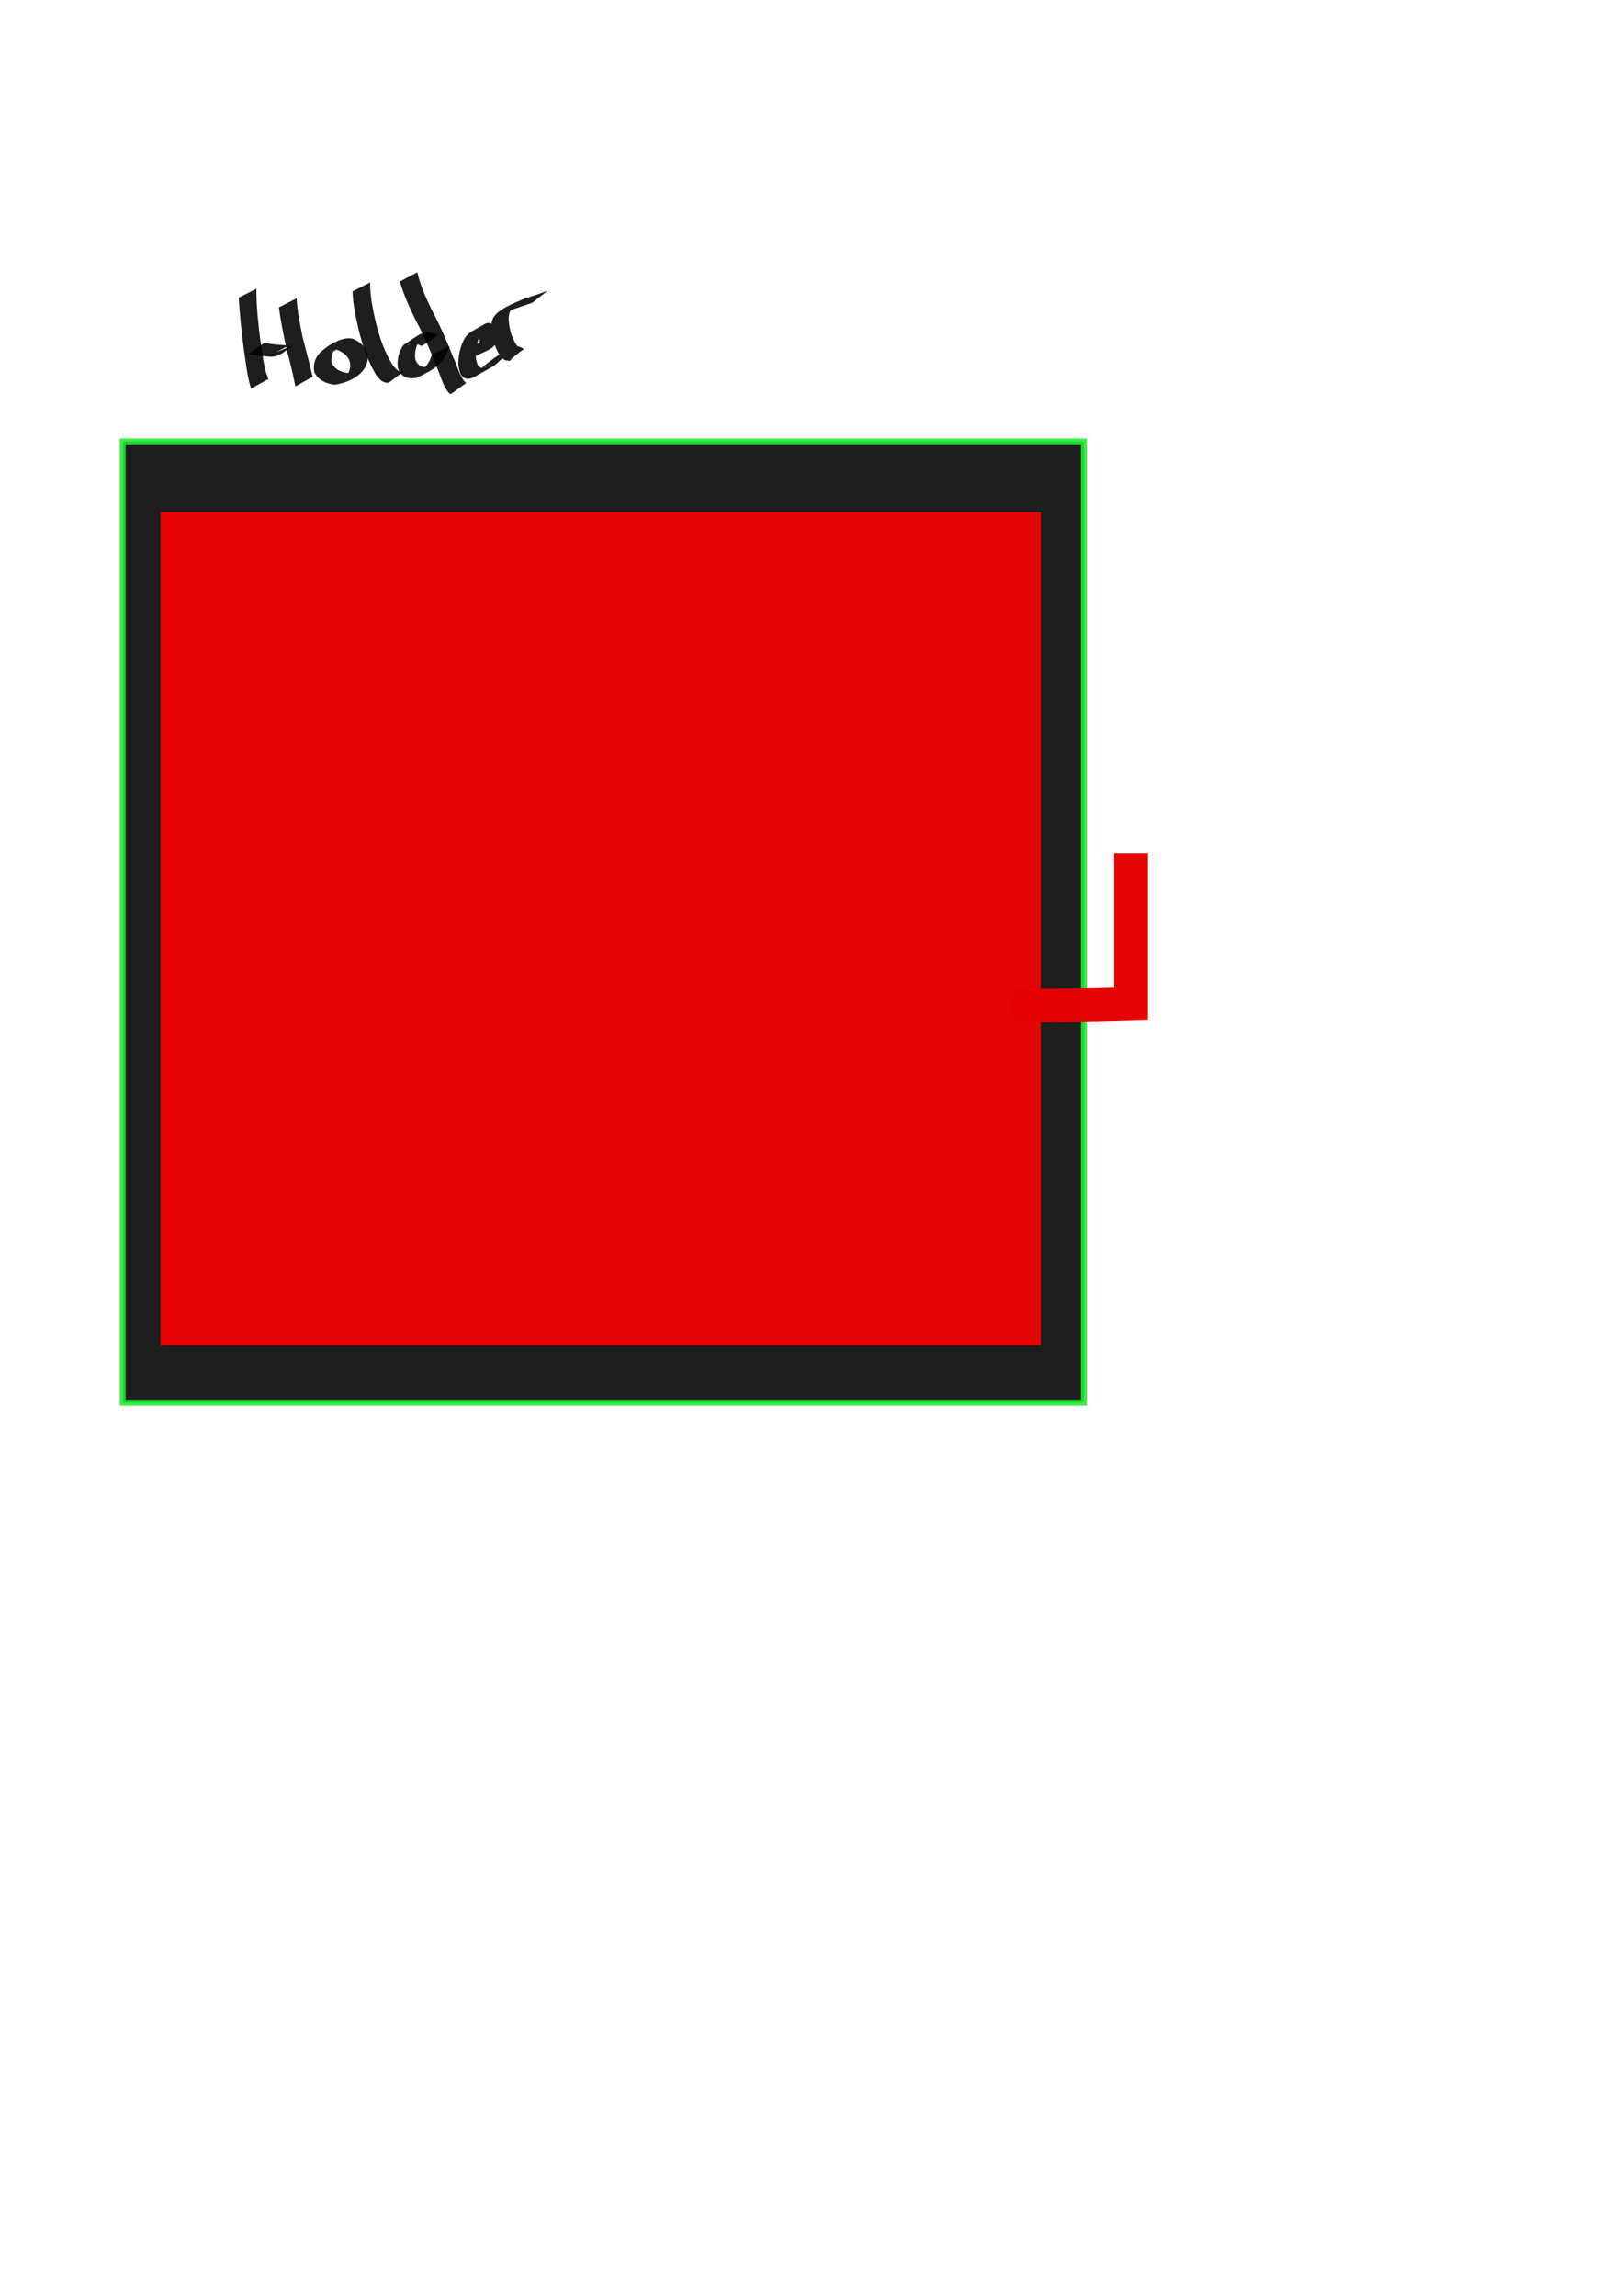 <?xml version="1.0" encoding="UTF-8" standalone="no"?>
<!-- Created with Inkscape (http://www.inkscape.org/) -->

<svg
   xmlns:dc="http://purl.org/dc/elements/1.1/"
   xmlns:cc="http://creativecommons.org/ns#"
   xmlns:rdf="http://www.w3.org/1999/02/22-rdf-syntax-ns#"
   xmlns:svg="http://www.w3.org/2000/svg"
   xmlns="http://www.w3.org/2000/svg"
   xmlns:sodipodi="http://sodipodi.sourceforge.net/DTD/sodipodi-0.dtd"
   xmlns:inkscape="http://www.inkscape.org/namespaces/inkscape"
   width="210mm"
   height="297mm"
   viewBox="0 0 210 297"
   version="1.1"
   id="svg848"
   inkscape:version="0.92.2 5c3e80d, 2017-08-06"
   sodipodi:docname="cassette_load.svg">
  <defs
     id="defs842" />
  <sodipodi:namedview
     id="base"
     pagecolor="#ffffff"
     bordercolor="#666666"
     borderopacity="1.0"
     inkscape:pageopacity="0.0"
     inkscape:pageshadow="2"
     inkscape:zoom="0.6111341"
     inkscape:cx="294.99998"
     inkscape:cy="671.6667"
     inkscape:document-units="mm"
     inkscape:current-layer="layer1"
     showgrid="false"
     inkscape:window-width="1280"
     inkscape:window-height="755"
     inkscape:window-x="1920"
     inkscape:window-y="1484"
     inkscape:window-maximized="0" />
  <g
     inkscape:label="Layer 1"
     inkscape:groupmode="layer"
     id="layer1">
    <rect
       style="opacity:0.88;fill:#000000;fill-opacity:1;stroke:#20ec30;stroke-width:0.765;stroke-miterlimit:4;stroke-dasharray:none;stroke-dashoffset:0;stroke-opacity:1"
       id="rect812"
       width="124.354"
       height="124.354"
       x="15.875"
       y="57.111" />
    <path
       style="opacity:0.88;fill:#000000;fill-opacity:1;stroke:none;stroke-width:0.765;stroke-miterlimit:4;stroke-dasharray:none;stroke-dashoffset:0;stroke-opacity:1"
       id="path814"
       d="m 33.18,37.347 c -0.018,2.194 0.218,4.387 0.489,6.562 0.31,1.667 0.374,3.48 1.037,5.066 0.012,0.019 0.023,0.038 0.035,0.056 0,0 -2.268,1.25 -2.268,1.25 v 0 c -0.002,-0.022 -0.004,-0.044 -0.007,-0.067 -0.514,-1.677 -0.671,-3.457 -0.938,-5.182 -0.273,-2.166 -0.515,-4.342 -0.634,-6.522 0,0 2.285,-1.164 2.285,-1.164 z"
       inkscape:connector-curvature="0" />
    <path
       style="opacity:0.88;fill:#000000;fill-opacity:1;stroke:none;stroke-width:0.765;stroke-miterlimit:4;stroke-dasharray:none;stroke-dashoffset:0;stroke-opacity:1"
       id="path822"
       d="m 34.214,44.349 c 0.952,0.194 1.923,0.27 2.891,0.326 0.882,-0.115 2.419,-1.178 -1.376,0.898 0,0 2.371,-0.973 2.371,-0.973 v 0 c -1.274,0.78 -1.803,1.538 -3.061,1.554 -0.981,-0.073 -1.961,-0.163 -2.93,-0.339 0,0 2.104,-1.466 2.104,-1.466 z"
       inkscape:connector-curvature="0" />
    <path
       style="opacity:0.88;fill:#000000;fill-opacity:1;stroke:none;stroke-width:0.765;stroke-miterlimit:4;stroke-dasharray:none;stroke-dashoffset:0;stroke-opacity:1"
       id="path824"
       d="m 38.378,38.592 c 0.094,1.726 0.456,3.422 0.799,5.111 0.399,1.562 0.822,3.118 1.194,4.687 0.081,0.283 0.028,0.181 0.114,0.325 0,0 -2.251,1.27 -2.251,1.27 v 0 c -0.076,-0.207 -0.036,-0.078 -0.101,-0.394 -0.307,-1.592 -0.714,-3.16 -1.119,-4.729 -0.357,-1.692 -0.706,-3.387 -0.927,-5.102 0,0 2.291,-1.167 2.291,-1.167 z"
       inkscape:connector-curvature="0" />
    <path
       style="opacity:0.88;fill:#000000;fill-opacity:1;stroke:none;stroke-width:0.765;stroke-miterlimit:4;stroke-dasharray:none;stroke-dashoffset:0;stroke-opacity:1"
       id="path826"
       d="m 43.345,45.353 c -0.319,-7.94e-4 -0.631,-0.039 -0.941,0.063 -0.111,0.036 -0.421,0.201 -0.32,0.142 2.214,-1.281 2.422,-1.477 1.59,-0.809 -0.604,0.598 -0.879,1.352 -0.761,2.187 0.469,0.983 1.416,1.276 2.424,1.365 0.168,-0.038 0.342,-0.058 0.505,-0.114 0.165,-0.057 0.628,-0.306 0.475,-0.223 -0.578,0.315 -1.133,0.687 -1.75,0.917 -0.162,0.06 0.24,-0.251 0.341,-0.392 0.292,-0.406 0.262,-0.462 0.395,-0.938 0.126,-1.252 -0.717,-1.914 -1.77,-2.339 -0.163,-0.004 -0.329,-0.041 -0.49,-0.012 -0.167,0.03 -0.623,0.27 -0.475,0.186 2.059,-1.181 2.107,-1.359 1.363,-0.456 0,0 -2.314,1.001 -2.314,1.001 v 0 c 0.848,-1.301 2.45,-2.403 4.021,-2.12 1.135,0.514 2.009,1.296 1.945,2.645 -0.036,0.186 -0.049,0.379 -0.109,0.559 -0.554,1.653 -2.566,2.551 -4.196,2.75 -1.109,-0.147 -2.105,-0.569 -2.611,-1.635 -0.168,-0.895 0.054,-1.716 0.648,-2.419 1.146,-1.102 2.532,-1.95 4.112,-1.868 0,0 -2.08,1.511 -2.08,1.511 z"
       inkscape:connector-curvature="0" />
    <path
       style="opacity:0.88;fill:#000000;fill-opacity:1;stroke:none;stroke-width:0.765;stroke-miterlimit:4;stroke-dasharray:none;stroke-dashoffset:0;stroke-opacity:1"
       id="path828"
       d="m 47.897,36.534 c -0.041,1.697 0.333,3.38 0.692,5.029 0.481,1.966 1.12,3.903 2.196,5.626 0.284,0.337 0.684,0.939 1.216,0.923 0.116,-0.004 0.216,-0.086 0.324,-0.13 0,0 -2.035,1.539 -2.035,1.539 v 0 c -0.828,0.024 -1.196,-0.431 -1.664,-1.079 -1.052,-1.768 -1.706,-3.725 -2.202,-5.715 -0.38,-1.652 -0.758,-3.332 -0.807,-5.032 0,0 2.28,-1.161 2.28,-1.161 z"
       inkscape:connector-curvature="0" />
    <path
       style="opacity:0.88;fill:#000000;fill-opacity:1;stroke:none;stroke-width:0.765;stroke-miterlimit:4;stroke-dasharray:none;stroke-dashoffset:0;stroke-opacity:1"
       id="path830"
       d="m 54.569,44.766 c -0.453,-0.184 -1.004,-0.48 -1.511,-0.302 -0.12,0.042 -0.435,0.266 -0.322,0.207 0.619,-0.321 1.226,-0.663 1.839,-0.995 -0.699,0.768 -0.969,1.775 -0.843,2.792 0.392,1.068 1.182,1.168 2.173,0.893 -3.07,1.821 -1.253,0.733 -0.639,-0.182 0.364,-0.543 0.412,-0.744 0.66,-1.345 0,0 2.27,-1.051 2.27,-1.051 v 0 c -0.894,2.377 -1.817,2.889 -4.303,4.108 -1.114,0.189 -2.003,-0.102 -2.403,-1.242 -0.166,-1.081 0.091,-2.128 0.727,-3.026 2.141,-1.312 2.462,-2.168 4.498,-1.27 0,0 -2.146,1.412 -2.146,1.412 z"
       inkscape:connector-curvature="0" />
    <path
       style="opacity:0.88;fill:#000000;fill-opacity:1;stroke:none;stroke-width:0.765;stroke-miterlimit:4;stroke-dasharray:none;stroke-dashoffset:0;stroke-opacity:1"
       id="path832"
       d="m 54,35.217 c 0.386,1.753 1.163,3.413 1.936,5.025 1.046,1.925 1.893,3.947 2.705,5.979 0.525,1.035 0.791,2.522 1.668,3.338 0.039,-0.028 0.079,-0.056 0.118,-0.084 0,0 -2.088,1.51 -2.088,1.51 v 0 c -0.072,-0.031 -0.144,-0.061 -0.215,-0.092 -0.845,-0.964 -1.106,-2.333 -1.645,-3.467 -0.784,-2.038 -1.631,-4.054 -2.679,-5.972 -0.793,-1.628 -1.562,-3.295 -2.06,-5.039 0,0 2.26,-1.199 2.26,-1.199 z"
       inkscape:connector-curvature="0" />
    <path
       style="opacity:0.88;fill:#000000;fill-opacity:1;stroke:none;stroke-width:0.765;stroke-miterlimit:4;stroke-dasharray:none;stroke-dashoffset:0;stroke-opacity:1"
       id="path834"
       d="m 61.489,44.349 c 0.696,0.109 1.463,0.434 2.131,0.104 -0.666,0.375 -1.326,0.761 -1.999,1.124 -0.063,0.034 0.12,-0.082 0.166,-0.137 0.23,-0.269 0.242,-0.681 0.276,-1.014 0.063,-0.527 -0.085,-0.878 -0.554,-1.109 0.258,-0.409 -0.965,0.27 -0.741,0.158 0.633,-0.315 1.214,-0.746 1.881,-0.982 0.168,-0.059 -0.225,0.277 -0.318,0.429 -0.108,0.177 -0.189,0.37 -0.283,0.555 -0.465,1.226 -0.768,2.596 -0.184,3.823 0.11,0.086 0.199,0.208 0.329,0.259 0.311,0.122 0.553,-0.028 0.817,-0.169 0.175,-0.094 0.686,-0.398 0.51,-0.308 -1.634,0.843 -2.118,1.304 -1.095,0.447 1.275,-1.137 2.745,-2.114 4.339,-2.744 0.338,0.008 0.658,0.115 0.928,0.318 -0.043,0.012 0.105,0.055 0.076,0.074 -1.749,1.171 -2.021,2.156 -3.079,0.831 -0.716,-1.103 -1.028,-2.398 -1.12,-3.696 0.036,-0.413 0.024,-0.686 0.195,-1.071 0.535,-1.207 2.873,-2.093 4.034,-2.581 1.021,-0.326 2.035,-0.671 3.045,-1.029 0,0 -1.971,1.536 -1.971,1.536 v 0 c -1.013,0.351 -2.032,0.685 -3.041,1.049 -1.199,0.539 -0.894,0.433 0.972,-0.687 0.147,-0.088 -0.308,0.159 -0.439,0.27 -0.413,0.35 -0.506,0.847 -0.558,1.357 0.053,1.245 0.35,2.501 1.066,3.54 0.186,0.207 0.231,0.326 0.497,0.403 0.059,0.017 0.234,-0.037 0.186,0.001 -1.808,1.427 -1.362,1.932 -2.044,1.392 -0.23,-0.148 -0.492,-0.208 -0.758,-0.119 -0.91,0.408 -0.148,0.076 1.662,-1.007 0.117,-0.07 -0.245,0.122 -0.361,0.194 -0.467,0.291 -0.889,0.655 -1.297,1.021 -1.24,1.124 -0.462,0.477 -3.197,2.081 -0.693,0.407 -1.325,0.551 -1.895,-0.118 -0.598,-1.297 -0.355,-2.709 0.095,-4.027 0.695,-1.585 0.963,-1.408 3.012,-2.634 0.292,-0.175 0.609,-0.1 0.893,0.028 0.505,0.312 0.755,0.759 0.692,1.367 -0.115,1.766 -0.706,1.792 -2.755,2.743 -0.741,0.154 -1.48,-0.1 -2.213,-0.211 0,0 2.104,-1.466 2.104,-1.466 z"
       inkscape:connector-curvature="0" />
    <rect
       style="opacity:0.88;fill:#ff0000;fill-opacity:1;stroke:none;stroke-width:0.765;stroke-miterlimit:4;stroke-dasharray:none;stroke-dashoffset:0;stroke-opacity:1"
       id="rect838"
       width="113.863"
       height="107.802"
       x="20.781"
       y="66.244" />
    <path
       style="fill:none;stroke:#e50000;stroke-width:4.365;stroke-linecap:butt;stroke-linejoin:miter;stroke-opacity:0.984;stroke-miterlimit:4;stroke-dasharray:none"
       d="m 130.747,129.886 c 1.732,0.433 15.586,0 15.586,0 v -19.482"
       id="path840"
       inkscape:connector-curvature="0" />
  </g>
</svg>
